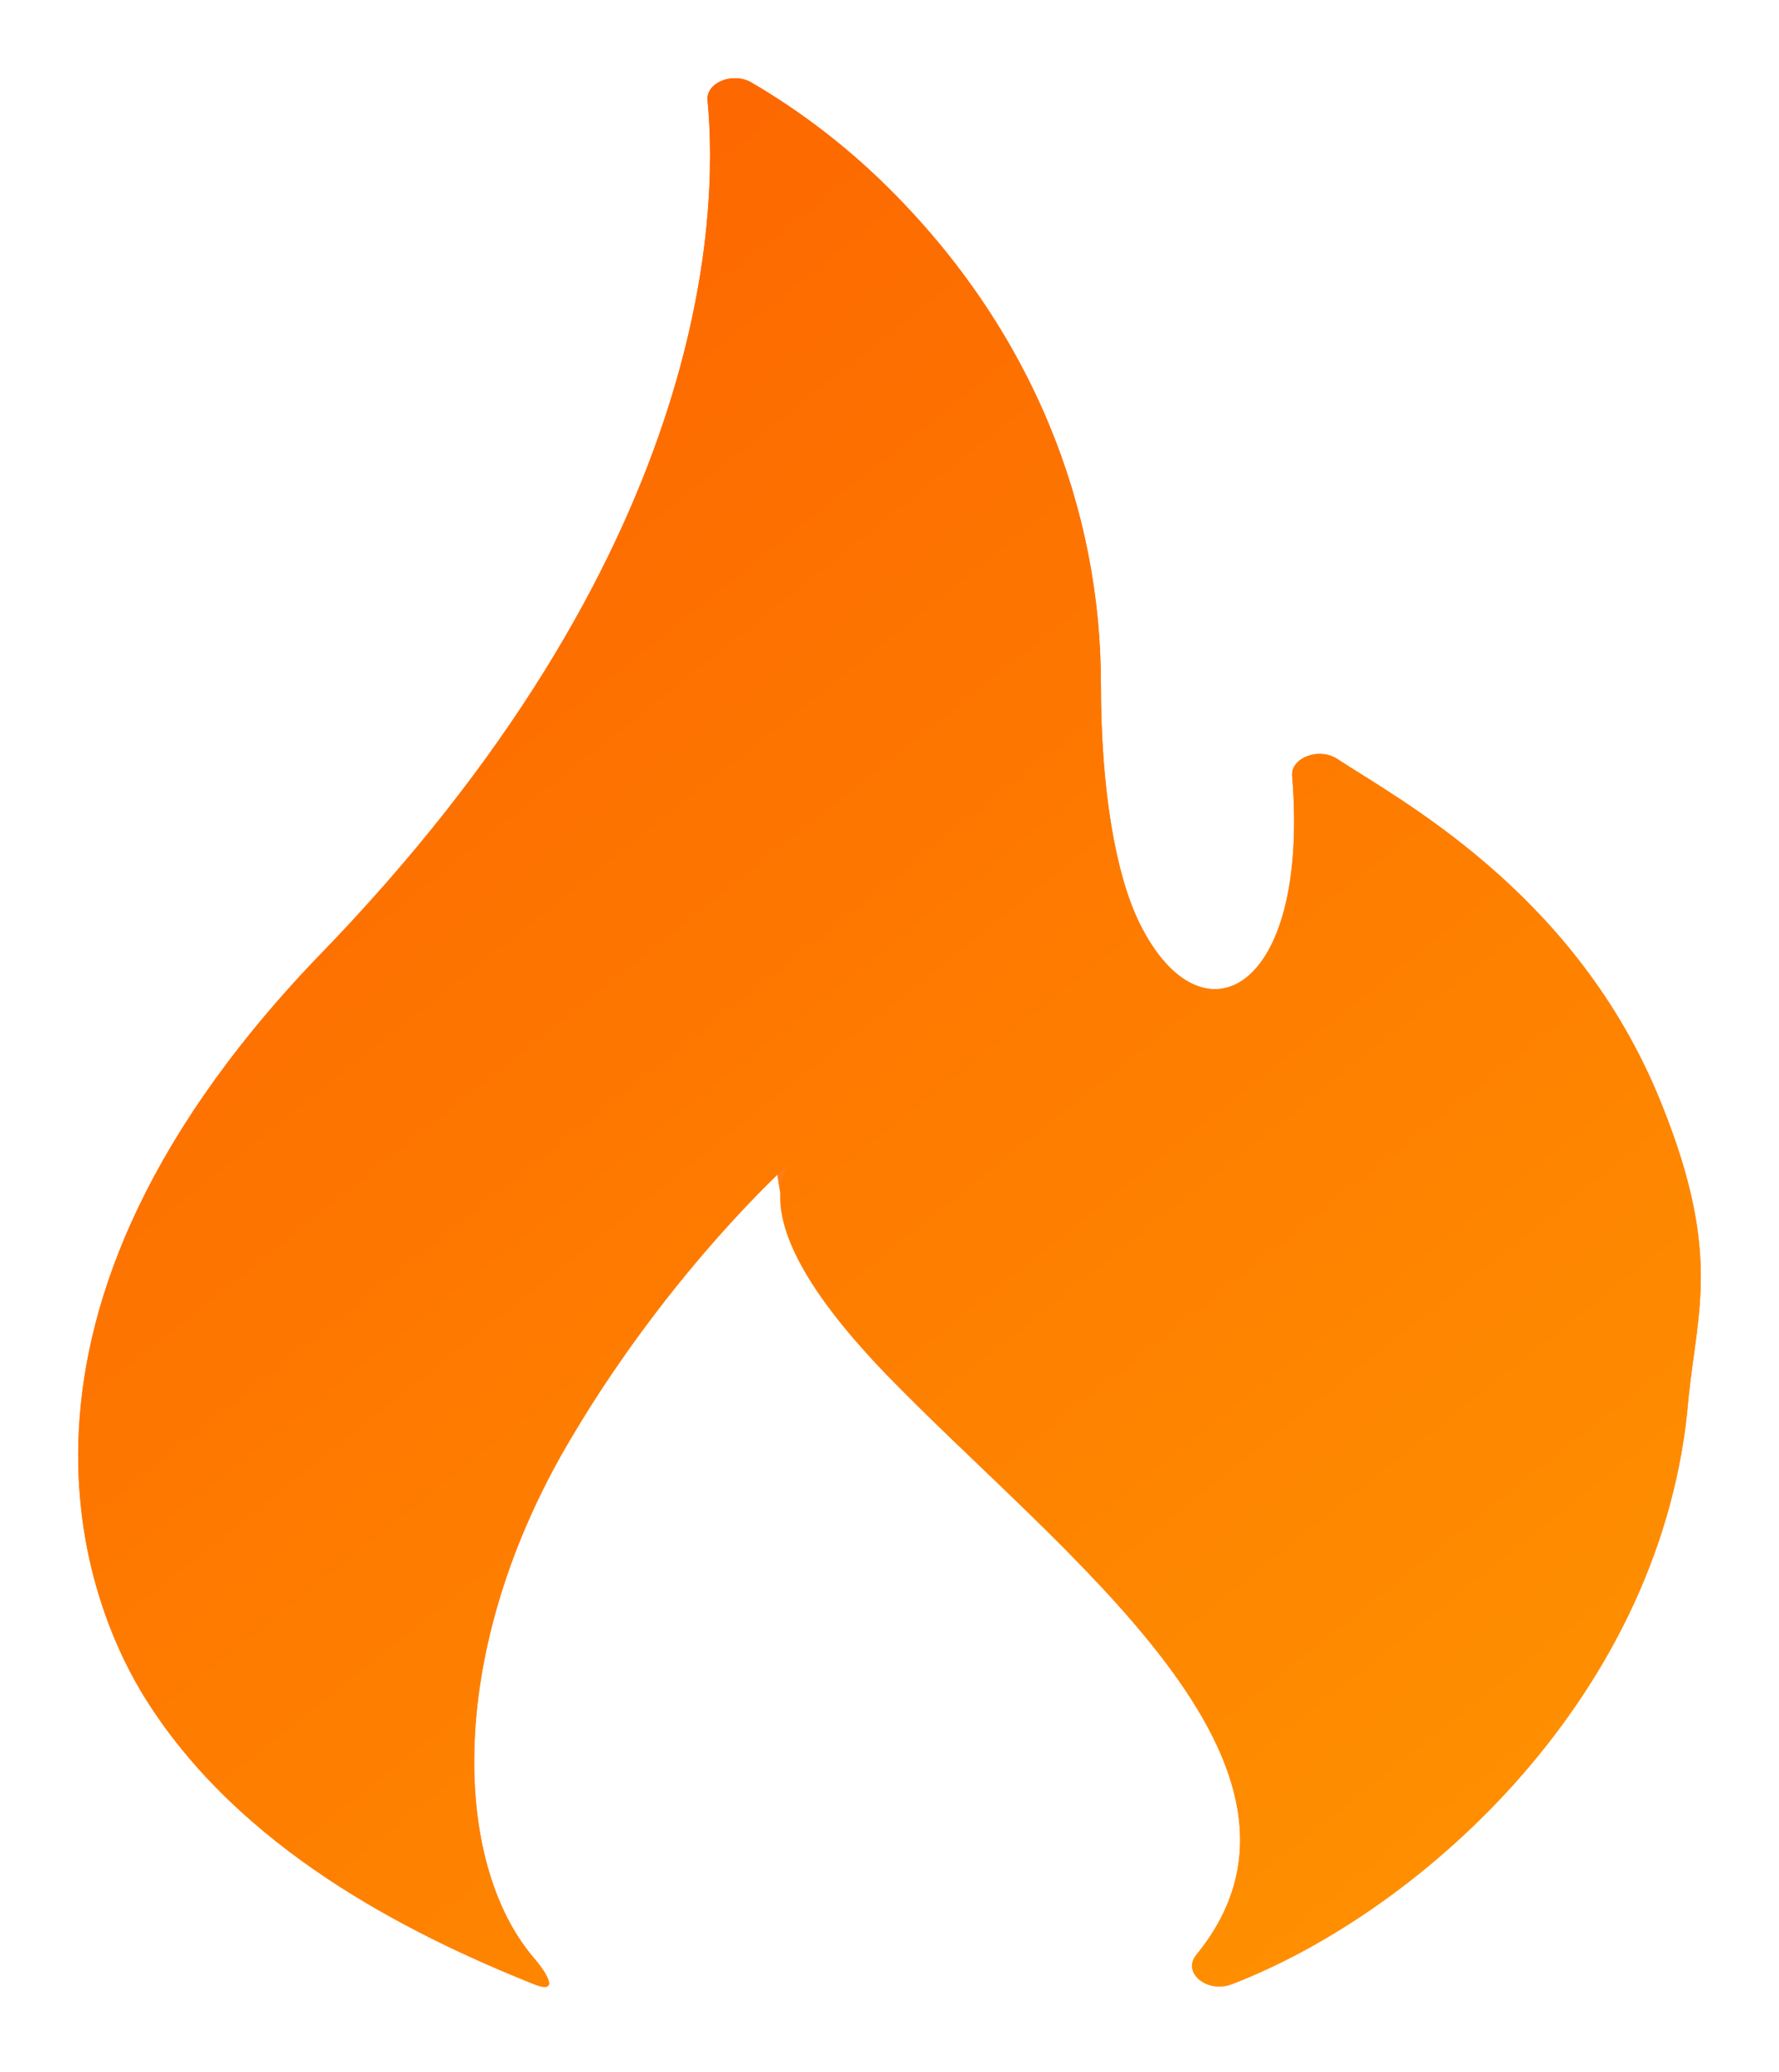 <svg width="91" height="106" viewBox="0 0 91 106" fill="none" xmlns="http://www.w3.org/2000/svg">
<g filter="url(#filter0_f_404_3)">
<path d="M27.308 101.504C28.576 102.012 28.084 101.072 27.308 100.162C23.095 95.221 22.822 84.337 29.178 73.63C39.777 55.776 41.001 53.74 41.001 53.74C41.001 53.74 36.04 60.72 45.339 70.315C54.288 79.55 69.088 90.335 61.191 100.01C60.45 100.918 61.757 101.99 63.016 101.504C72.792 97.736 85.131 86.6 86.368 71.558C86.824 66.962 88.139 63.932 84.719 55.812C80.32 45.521 71.54 40.891 68.411 38.829C67.475 38.212 66.02 38.759 66.097 39.694C67.008 50.798 61.464 53.616 58.309 47.266C57.049 44.729 56.314 40.342 56.314 34.999C56.314 26.104 52.889 16.948 45.339 9.507C43.375 7.573 41.078 5.765 38.442 4.223C37.488 3.664 36.104 4.226 36.192 5.133C36.772 11.163 36.246 28.445 16.126 49.09C-2.117 68.241 4.952 82.949 7.461 86.933C12.257 94.564 20.775 98.887 27.308 101.504Z" fill="url(#paint0_linear_404_3)"/>
</g>
<path d="M27.308 101.504C28.576 102.012 28.084 101.072 27.308 100.162C23.095 95.221 22.822 84.337 29.178 73.63C34.895 64 41.5 58.5 41.5 58.5C41.5 58.5 36.04 60.72 45.339 70.315C54.288 79.55 69.088 90.335 61.191 100.01C60.45 100.918 61.757 101.99 63.016 101.504C72.792 97.736 85.131 86.6 86.368 71.558C86.824 66.962 88.139 63.932 84.719 55.812C80.32 45.521 71.54 40.891 68.411 38.829C67.475 38.212 66.02 38.759 66.097 39.694C67.008 50.798 61.464 53.616 58.309 47.266C57.049 44.729 56.314 40.342 56.314 34.999C56.314 26.104 52.889 16.948 45.339 9.507C43.375 7.573 41.078 5.765 38.442 4.223C37.488 3.664 36.104 4.226 36.192 5.133C36.772 11.163 36.246 28.445 16.126 49.09C-2.117 68.241 4.952 82.949 7.461 86.933C12.257 94.564 20.775 98.887 27.308 101.504Z" fill="url(#paint1_linear_404_3)"/>
<defs>
<filter id="filter0_f_404_3" x="0" y="0" width="91" height="105.647" filterUnits="userSpaceOnUse" color-interpolation-filters="sRGB">
<feFlood flood-opacity="0" result="BackgroundImageFix"/>
<feBlend mode="normal" in="SourceGraphic" in2="BackgroundImageFix" result="shape"/>
<feGaussianBlur stdDeviation="2" result="effect1_foregroundBlur_404_3"/>
</filter>
<linearGradient id="paint0_linear_404_3" x1="-25.813" y1="-3.029" x2="81.94" y2="132.456" gradientUnits="userSpaceOnUse">
<stop stop-color="#FF5700"/>
<stop offset="0.949" stop-color="#FF9C27"/>
</linearGradient>
<linearGradient id="paint1_linear_404_3" x1="-25.813" y1="-3.029" x2="81.94" y2="132.456" gradientUnits="userSpaceOnUse">
<stop stop-color="#FC5600"/>
<stop offset="0.949" stop-color="#FF9900"/>
</linearGradient>
</defs>
</svg>
